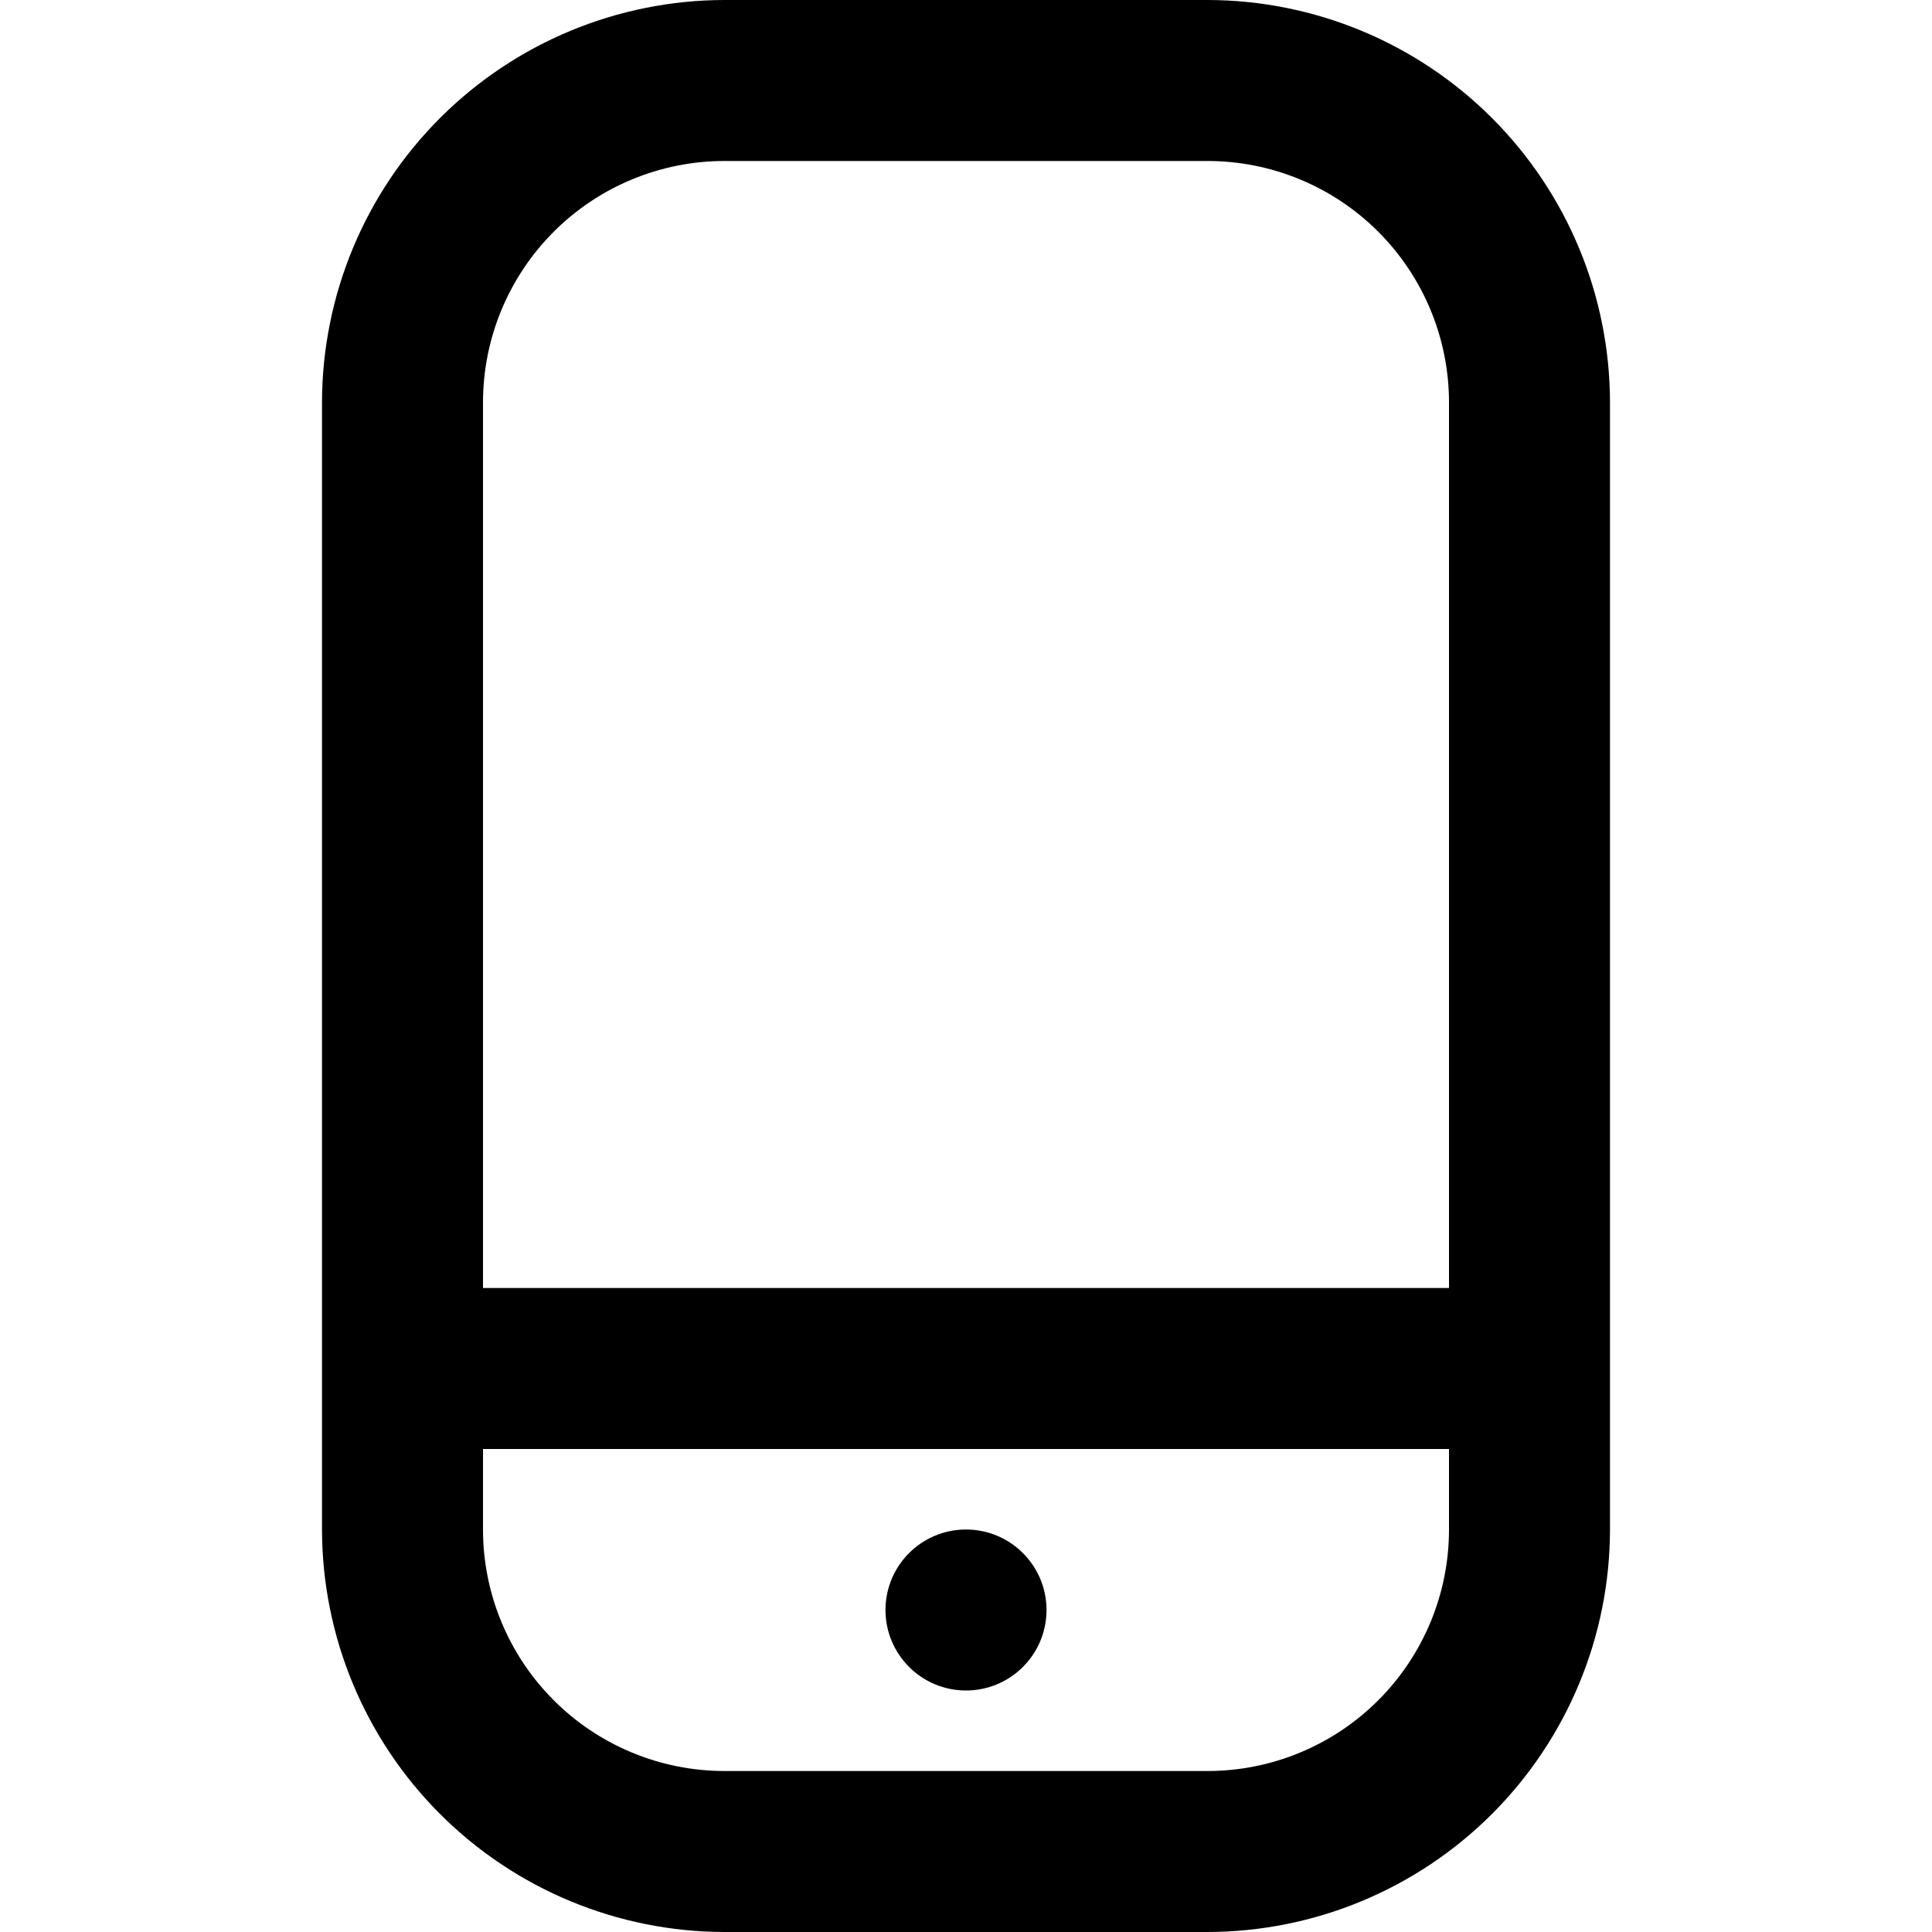 <svg width="70" height="70" viewBox="0 0 70 70" fill="none" xmlns="http://www.w3.org/2000/svg">
<g clip-path="url(#clip0_12_185)">
<path d="M43.75 0H26.25C22.384 0.005 18.677 1.543 15.943 4.276C13.209 7.01 11.671 10.717 11.667 14.583V55.417C11.671 59.283 13.209 62.99 15.943 65.724C18.677 68.457 22.384 69.995 26.25 70H43.75C47.616 69.995 51.323 68.457 54.057 65.724C56.791 62.99 58.329 59.283 58.333 55.417V14.583C58.329 10.717 56.791 7.01 54.057 4.276C51.323 1.543 47.616 0.005 43.75 0ZM26.25 5.833H43.75C46.071 5.833 48.296 6.755 49.937 8.396C51.578 10.037 52.5 12.263 52.5 14.583V46.667H17.5V14.583C17.5 12.263 18.422 10.037 20.063 8.396C21.704 6.755 23.929 5.833 26.25 5.833ZM43.75 64.167H26.25C23.929 64.167 21.704 63.245 20.063 61.604C18.422 59.963 17.5 57.737 17.5 55.417V52.5H52.5V55.417C52.5 57.737 51.578 59.963 49.937 61.604C48.296 63.245 46.071 64.167 43.75 64.167Z" fill="black"/>
<path d="M35 61.25C36.611 61.25 37.917 59.944 37.917 58.333C37.917 56.723 36.611 55.417 35 55.417C33.389 55.417 32.083 56.723 32.083 58.333C32.083 59.944 33.389 61.25 35 61.25Z" fill="black"/>
</g>
<defs>
<clipPath id="clip0_12_185">
<rect width="70" height="70" fill="white"/>
</clipPath>
</defs>
</svg>

